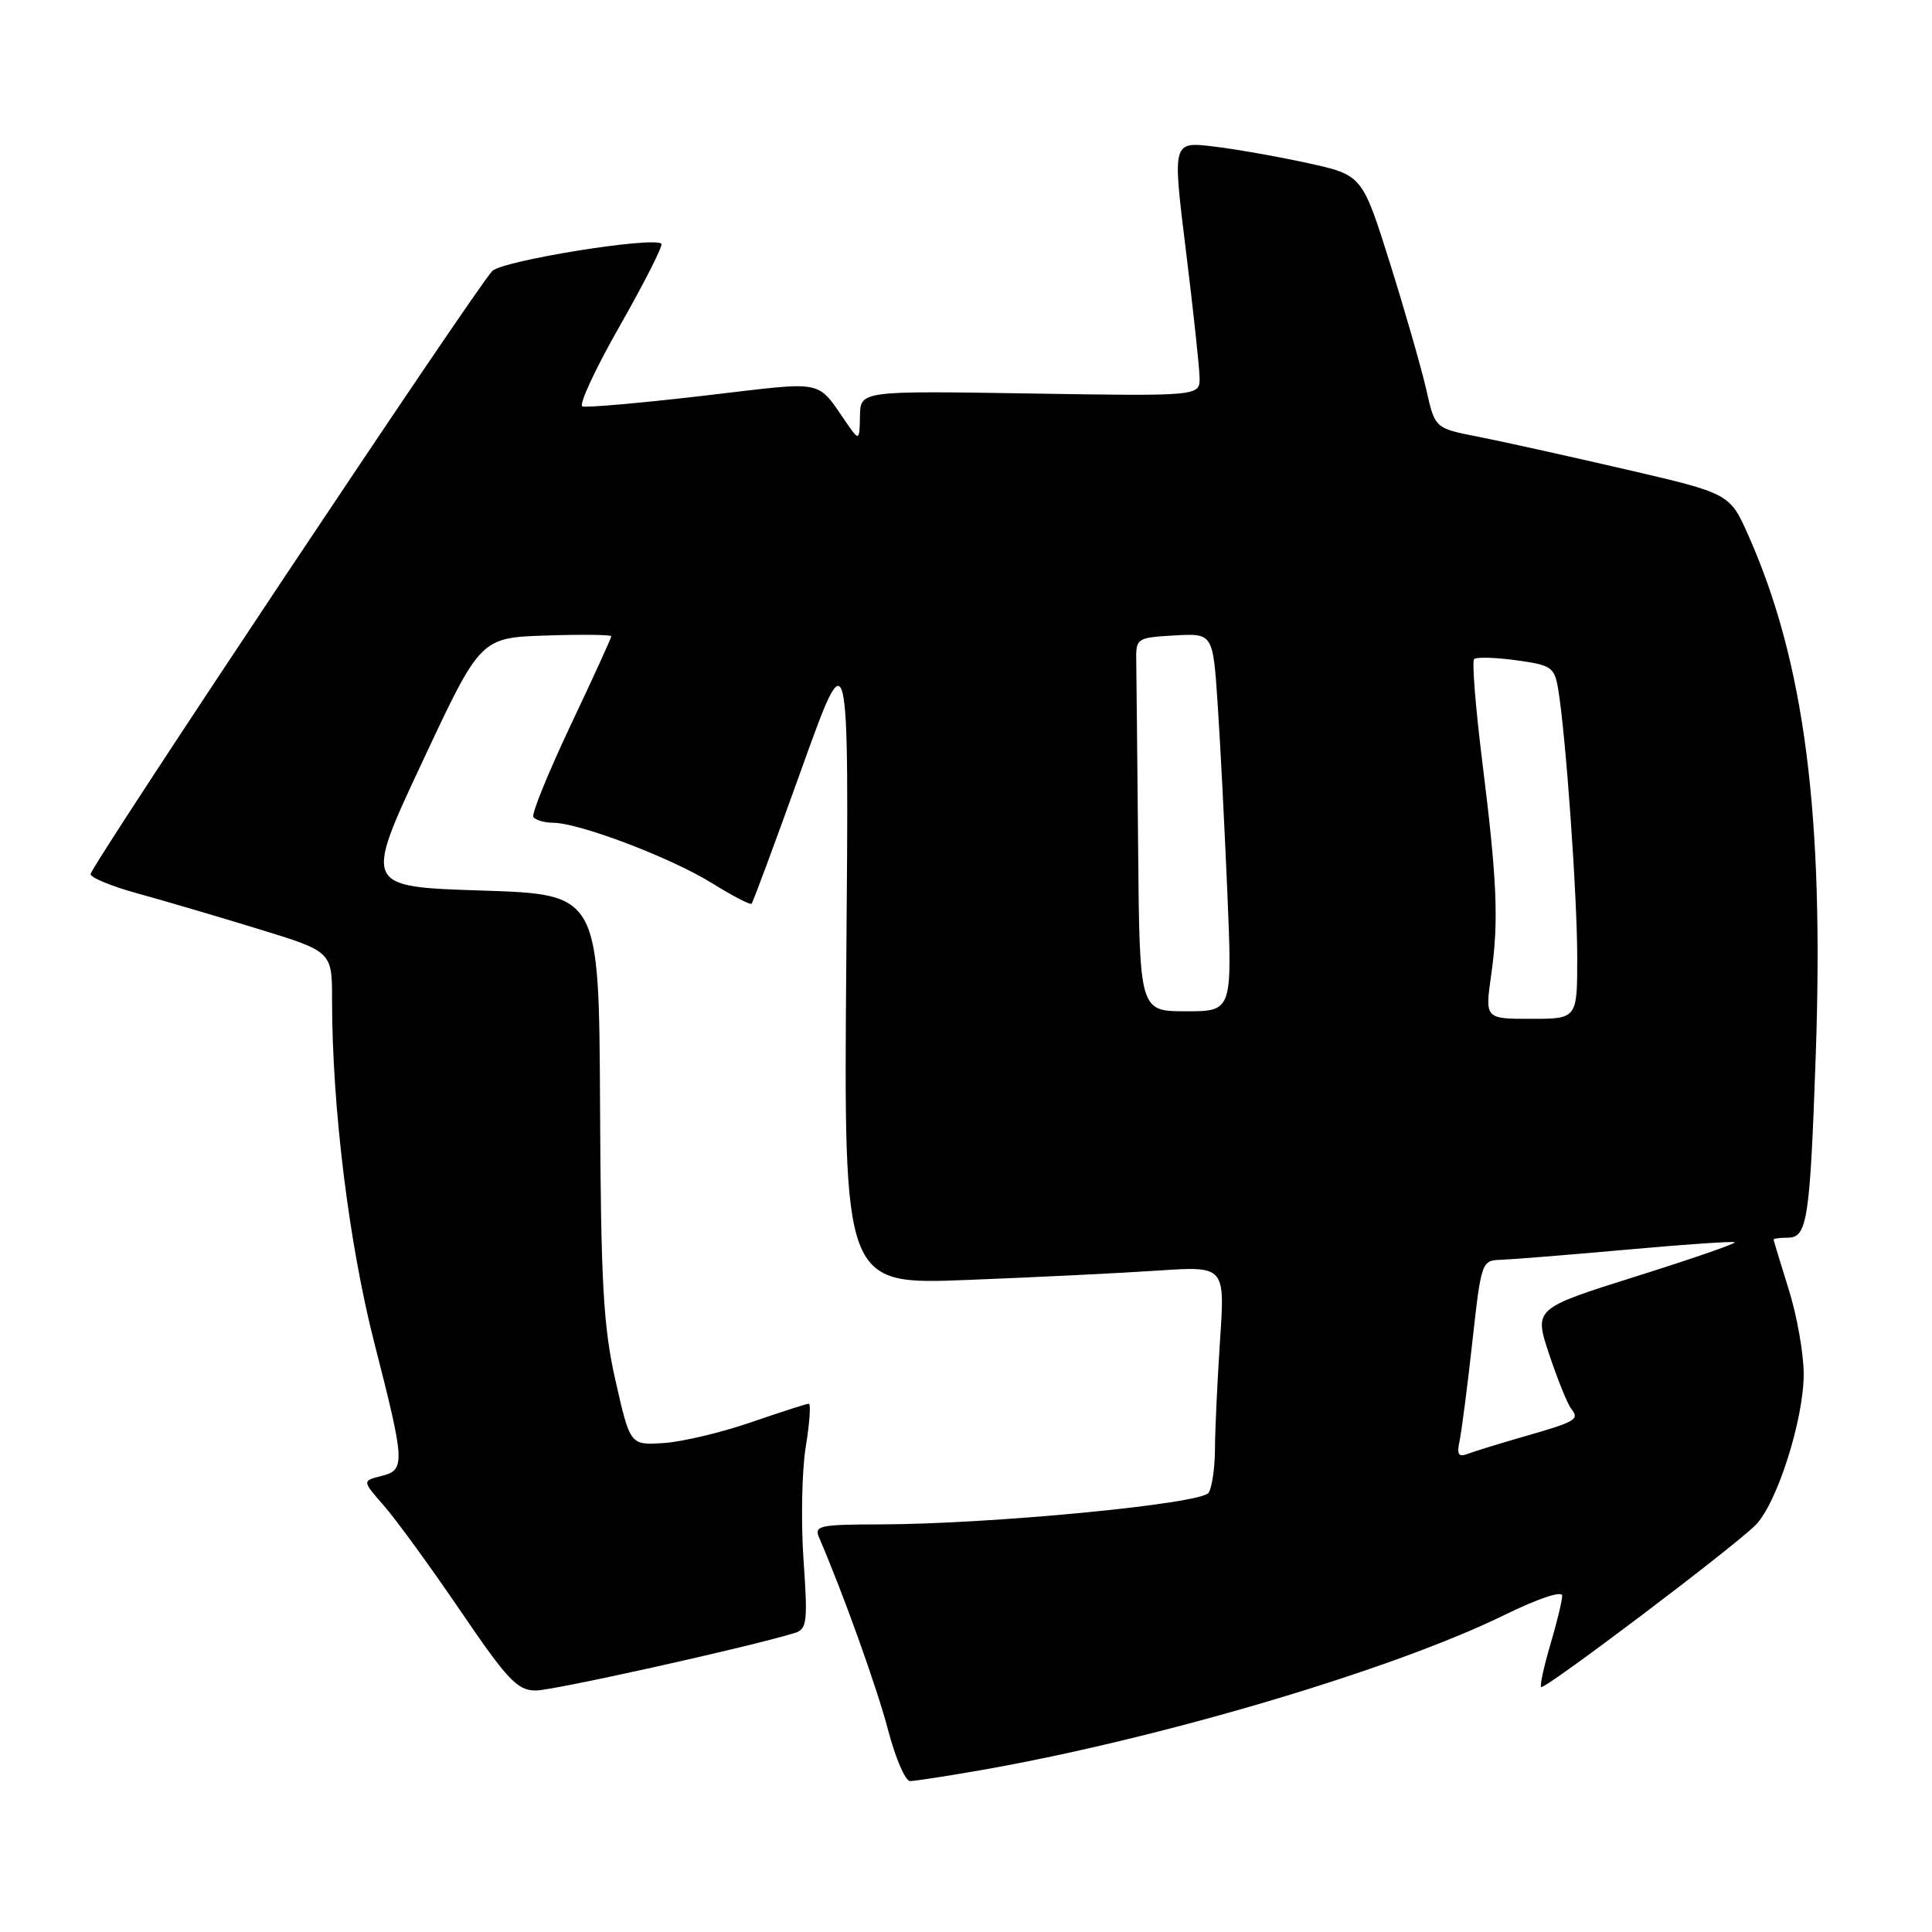 <?xml version="1.0" encoding="UTF-8" standalone="no"?>
<!DOCTYPE svg PUBLIC "-//W3C//DTD SVG 1.1//EN" "http://www.w3.org/Graphics/SVG/1.1/DTD/svg11.dtd" >
<svg xmlns="http://www.w3.org/2000/svg" xmlns:xlink="http://www.w3.org/1999/xlink" version="1.1" viewBox="0 0 256 256">
 <g >
 <path fill="currentColor"
d=" M 130.12 234.53 C 153.71 230.39 184.47 221.27 199.25 214.04 C 203.82 211.80 207.00 210.74 207.00 211.44 C 207.00 212.10 206.29 215.01 205.43 217.92 C 204.57 220.82 204.02 223.35 204.21 223.54 C 204.63 223.96 229.60 205.10 232.61 202.09 C 235.44 199.27 239.00 188.12 239.00 182.07 C 239.00 179.38 238.11 174.33 237.01 170.84 C 235.92 167.35 235.02 164.39 235.01 164.25 C 235.01 164.11 235.85 164.00 236.88 164.00 C 239.47 164.00 239.83 161.68 240.59 140.00 C 241.72 107.88 239.11 87.71 231.67 70.95 C 229.20 65.39 229.20 65.39 215.35 62.18 C 207.73 60.42 198.94 58.47 195.82 57.86 C 190.14 56.75 190.14 56.75 188.99 51.63 C 188.35 48.81 186.18 41.26 184.17 34.85 C 180.50 23.20 180.50 23.20 173.28 21.61 C 169.30 20.74 163.64 19.74 160.71 19.40 C 155.36 18.77 155.36 18.77 157.13 33.13 C 158.11 41.04 158.92 48.63 158.95 50.00 C 159.00 52.50 159.00 52.50 136.50 52.14 C 114.00 51.78 114.00 51.78 113.95 55.14 C 113.90 58.31 113.82 58.39 112.49 56.50 C 107.99 50.08 109.95 50.50 93.20 52.44 C 84.89 53.41 77.68 54.04 77.17 53.85 C 76.66 53.66 78.90 48.83 82.16 43.12 C 85.41 37.41 87.87 32.54 87.64 32.30 C 86.63 31.30 66.62 34.52 65.23 35.91 C 63.16 37.98 12.00 114.79 12.00 115.83 C 12.00 116.29 14.81 117.45 18.25 118.39 C 21.69 119.34 28.89 121.45 34.25 123.10 C 44.00 126.09 44.00 126.09 44.00 132.49 C 44.00 146.67 46.22 164.69 49.58 177.86 C 53.70 193.96 53.74 194.78 50.49 195.59 C 47.99 196.22 47.99 196.22 50.87 199.51 C 52.46 201.32 57.01 207.57 60.98 213.40 C 67.26 222.63 68.56 224.00 71.00 224.00 C 73.32 224.00 99.14 218.27 105.30 216.38 C 106.93 215.88 107.05 214.95 106.47 206.67 C 106.12 201.62 106.25 194.91 106.76 191.75 C 107.28 188.59 107.46 186.00 107.17 186.00 C 106.89 186.00 103.44 187.11 99.52 188.46 C 95.61 189.81 90.40 191.05 87.95 191.21 C 83.50 191.50 83.50 191.50 81.57 183.00 C 79.94 175.80 79.62 170.21 79.51 146.50 C 79.37 118.50 79.37 118.50 63.79 118.00 C 48.21 117.50 48.21 117.50 55.94 101.00 C 63.66 84.50 63.66 84.50 72.33 84.21 C 77.10 84.05 81.00 84.10 81.00 84.31 C 81.00 84.53 78.58 89.83 75.61 96.10 C 72.65 102.37 70.42 107.84 70.67 108.25 C 70.92 108.66 72.10 109.01 73.31 109.02 C 76.81 109.05 88.95 113.67 94.32 117.01 C 97.04 118.70 99.40 119.93 99.59 119.75 C 99.77 119.57 102.75 111.53 106.21 101.89 C 112.50 84.36 112.50 84.36 112.14 127.30 C 111.79 170.24 111.79 170.24 128.14 169.60 C 137.14 169.25 148.51 168.69 153.41 168.36 C 162.32 167.76 162.32 167.76 161.66 177.63 C 161.30 183.06 161.00 189.53 160.99 192.00 C 160.98 194.47 160.60 197.08 160.15 197.80 C 159.21 199.28 131.27 201.96 116.64 201.99 C 108.59 202.00 107.85 202.16 108.54 203.75 C 111.74 211.17 116.21 223.64 117.68 229.25 C 118.65 232.96 119.96 236.00 120.59 236.00 C 121.22 236.00 125.51 235.34 130.12 234.53 Z  M 193.41 190.88 C 193.68 189.57 194.45 183.66 195.10 177.75 C 196.27 167.17 196.33 167.00 198.90 166.93 C 200.33 166.88 207.80 166.28 215.50 165.59 C 223.20 164.89 229.66 164.45 229.86 164.61 C 230.06 164.77 224.16 166.81 216.75 169.14 C 203.26 173.39 203.26 173.39 205.27 179.44 C 206.38 182.77 207.69 186.02 208.19 186.66 C 209.32 188.10 208.87 188.36 201.79 190.39 C 198.64 191.30 195.36 192.31 194.49 192.64 C 193.24 193.12 193.01 192.74 193.41 190.88 Z  M 197.58 129.25 C 198.61 122.04 198.39 116.79 196.38 100.69 C 195.51 93.64 195.03 87.63 195.33 87.33 C 195.63 87.04 198.14 87.11 200.91 87.49 C 205.59 88.13 205.98 88.40 206.47 91.34 C 207.47 97.33 208.98 118.52 208.99 126.75 C 209.00 135.00 209.00 135.00 202.88 135.00 C 196.77 135.00 196.77 135.00 197.58 129.25 Z  M 150.81 112.50 C 150.70 100.67 150.59 89.54 150.56 87.75 C 150.50 84.54 150.56 84.50 155.61 84.20 C 160.72 83.91 160.72 83.91 161.34 93.20 C 161.69 98.32 162.26 109.59 162.63 118.25 C 163.29 134.00 163.29 134.00 157.14 134.00 C 151.00 134.00 151.00 134.00 150.81 112.50 Z "/>
</g>
</svg>